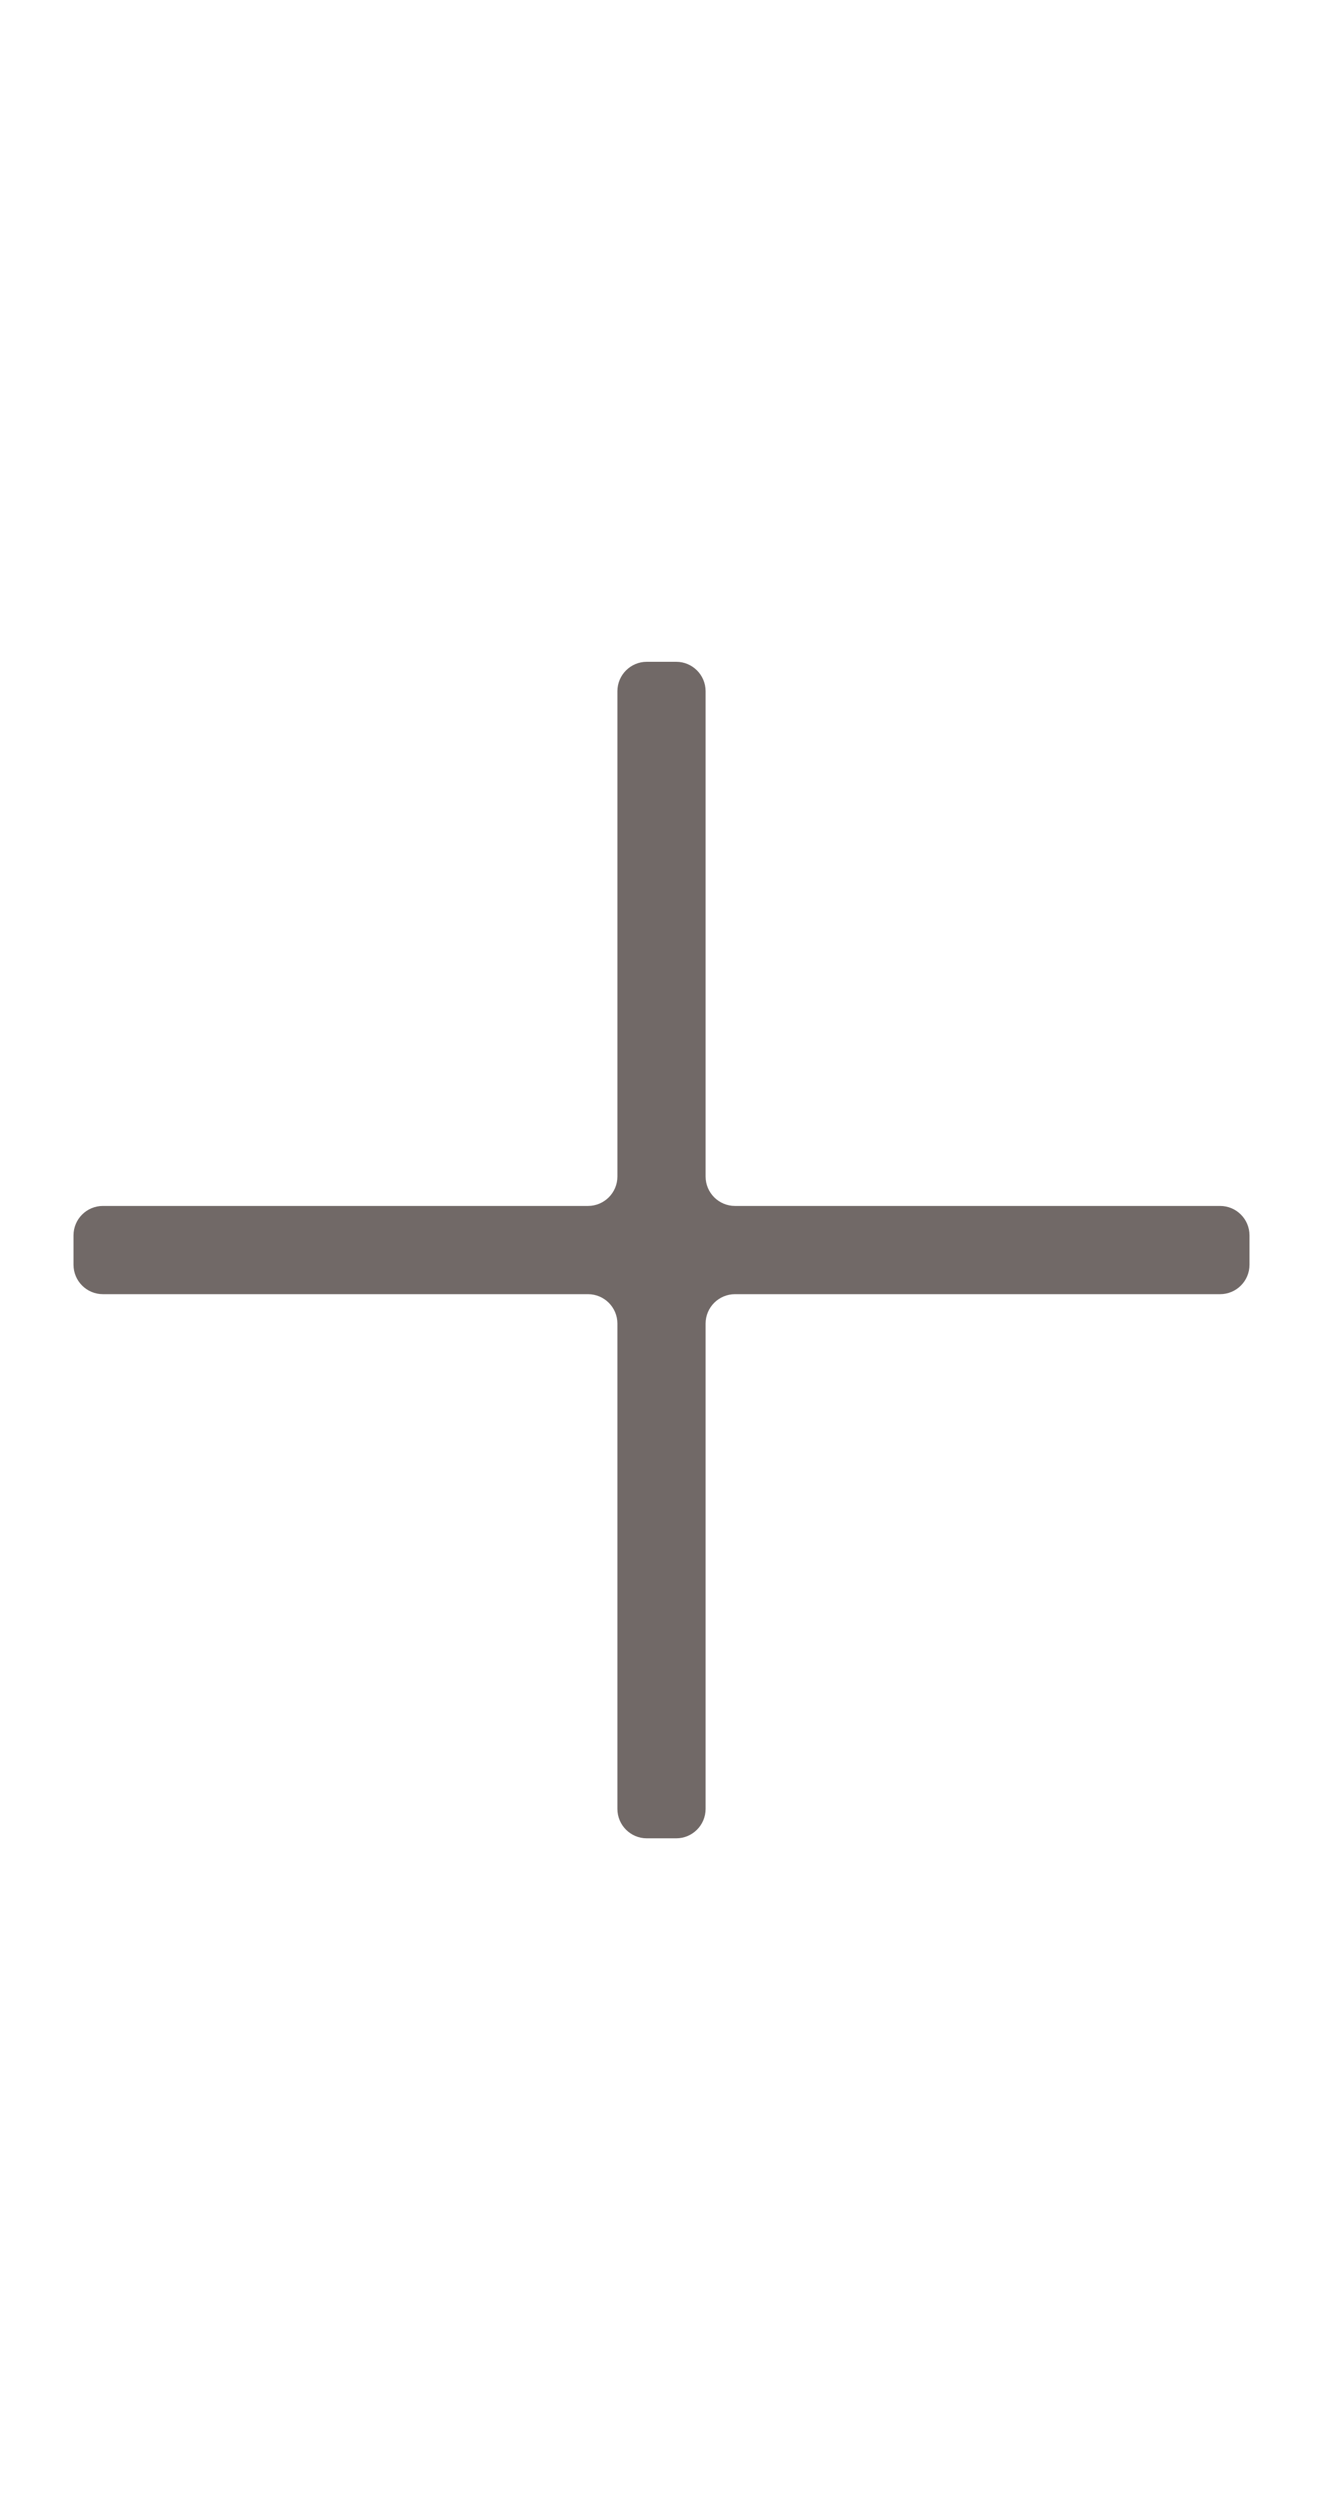 <?xml version="1.0" encoding="utf-8"?>
<!-- Generator: Adobe Illustrator 16.0.0, SVG Export Plug-In . SVG Version: 6.00 Build 0)  -->
<!DOCTYPE svg PUBLIC "-//W3C//DTD SVG 1.1//EN" "http://www.w3.org/Graphics/SVG/1.1/DTD/svg11.dtd">
<svg version="1.1" id="Layer_1" xmlns="http://www.w3.org/2000/svg" xmlns:xlink="http://www.w3.org/1999/xlink" x="0px" y="0px"
	 width="45px" height="85px" viewBox="0 0 45 85" enable-background="new 0 0 45 85" xml:space="preserve">
<path fill="#716967" d="M41.5,41H25c-0.552,0-1-0.448-1-1V23.5c0-0.552-0.448-1-1-1h-1c-0.552,0-1,0.448-1,1V40c0,0.552-0.448,1-1,1
	H3.5c-0.552,0-1,0.448-1,1v1c0,0.552,0.448,1,1,1H20c0.552,0,1,0.448,1,1v16.5c0,0.552,0.448,1,1,1h1c0.552,0,1-0.448,1-1V45
	c0-0.552,0.448-1,1-1h16.5c0.552,0,1-0.448,1-1v-1C42.5,41.448,42.052,41,41.5,41z"/>
</svg>
